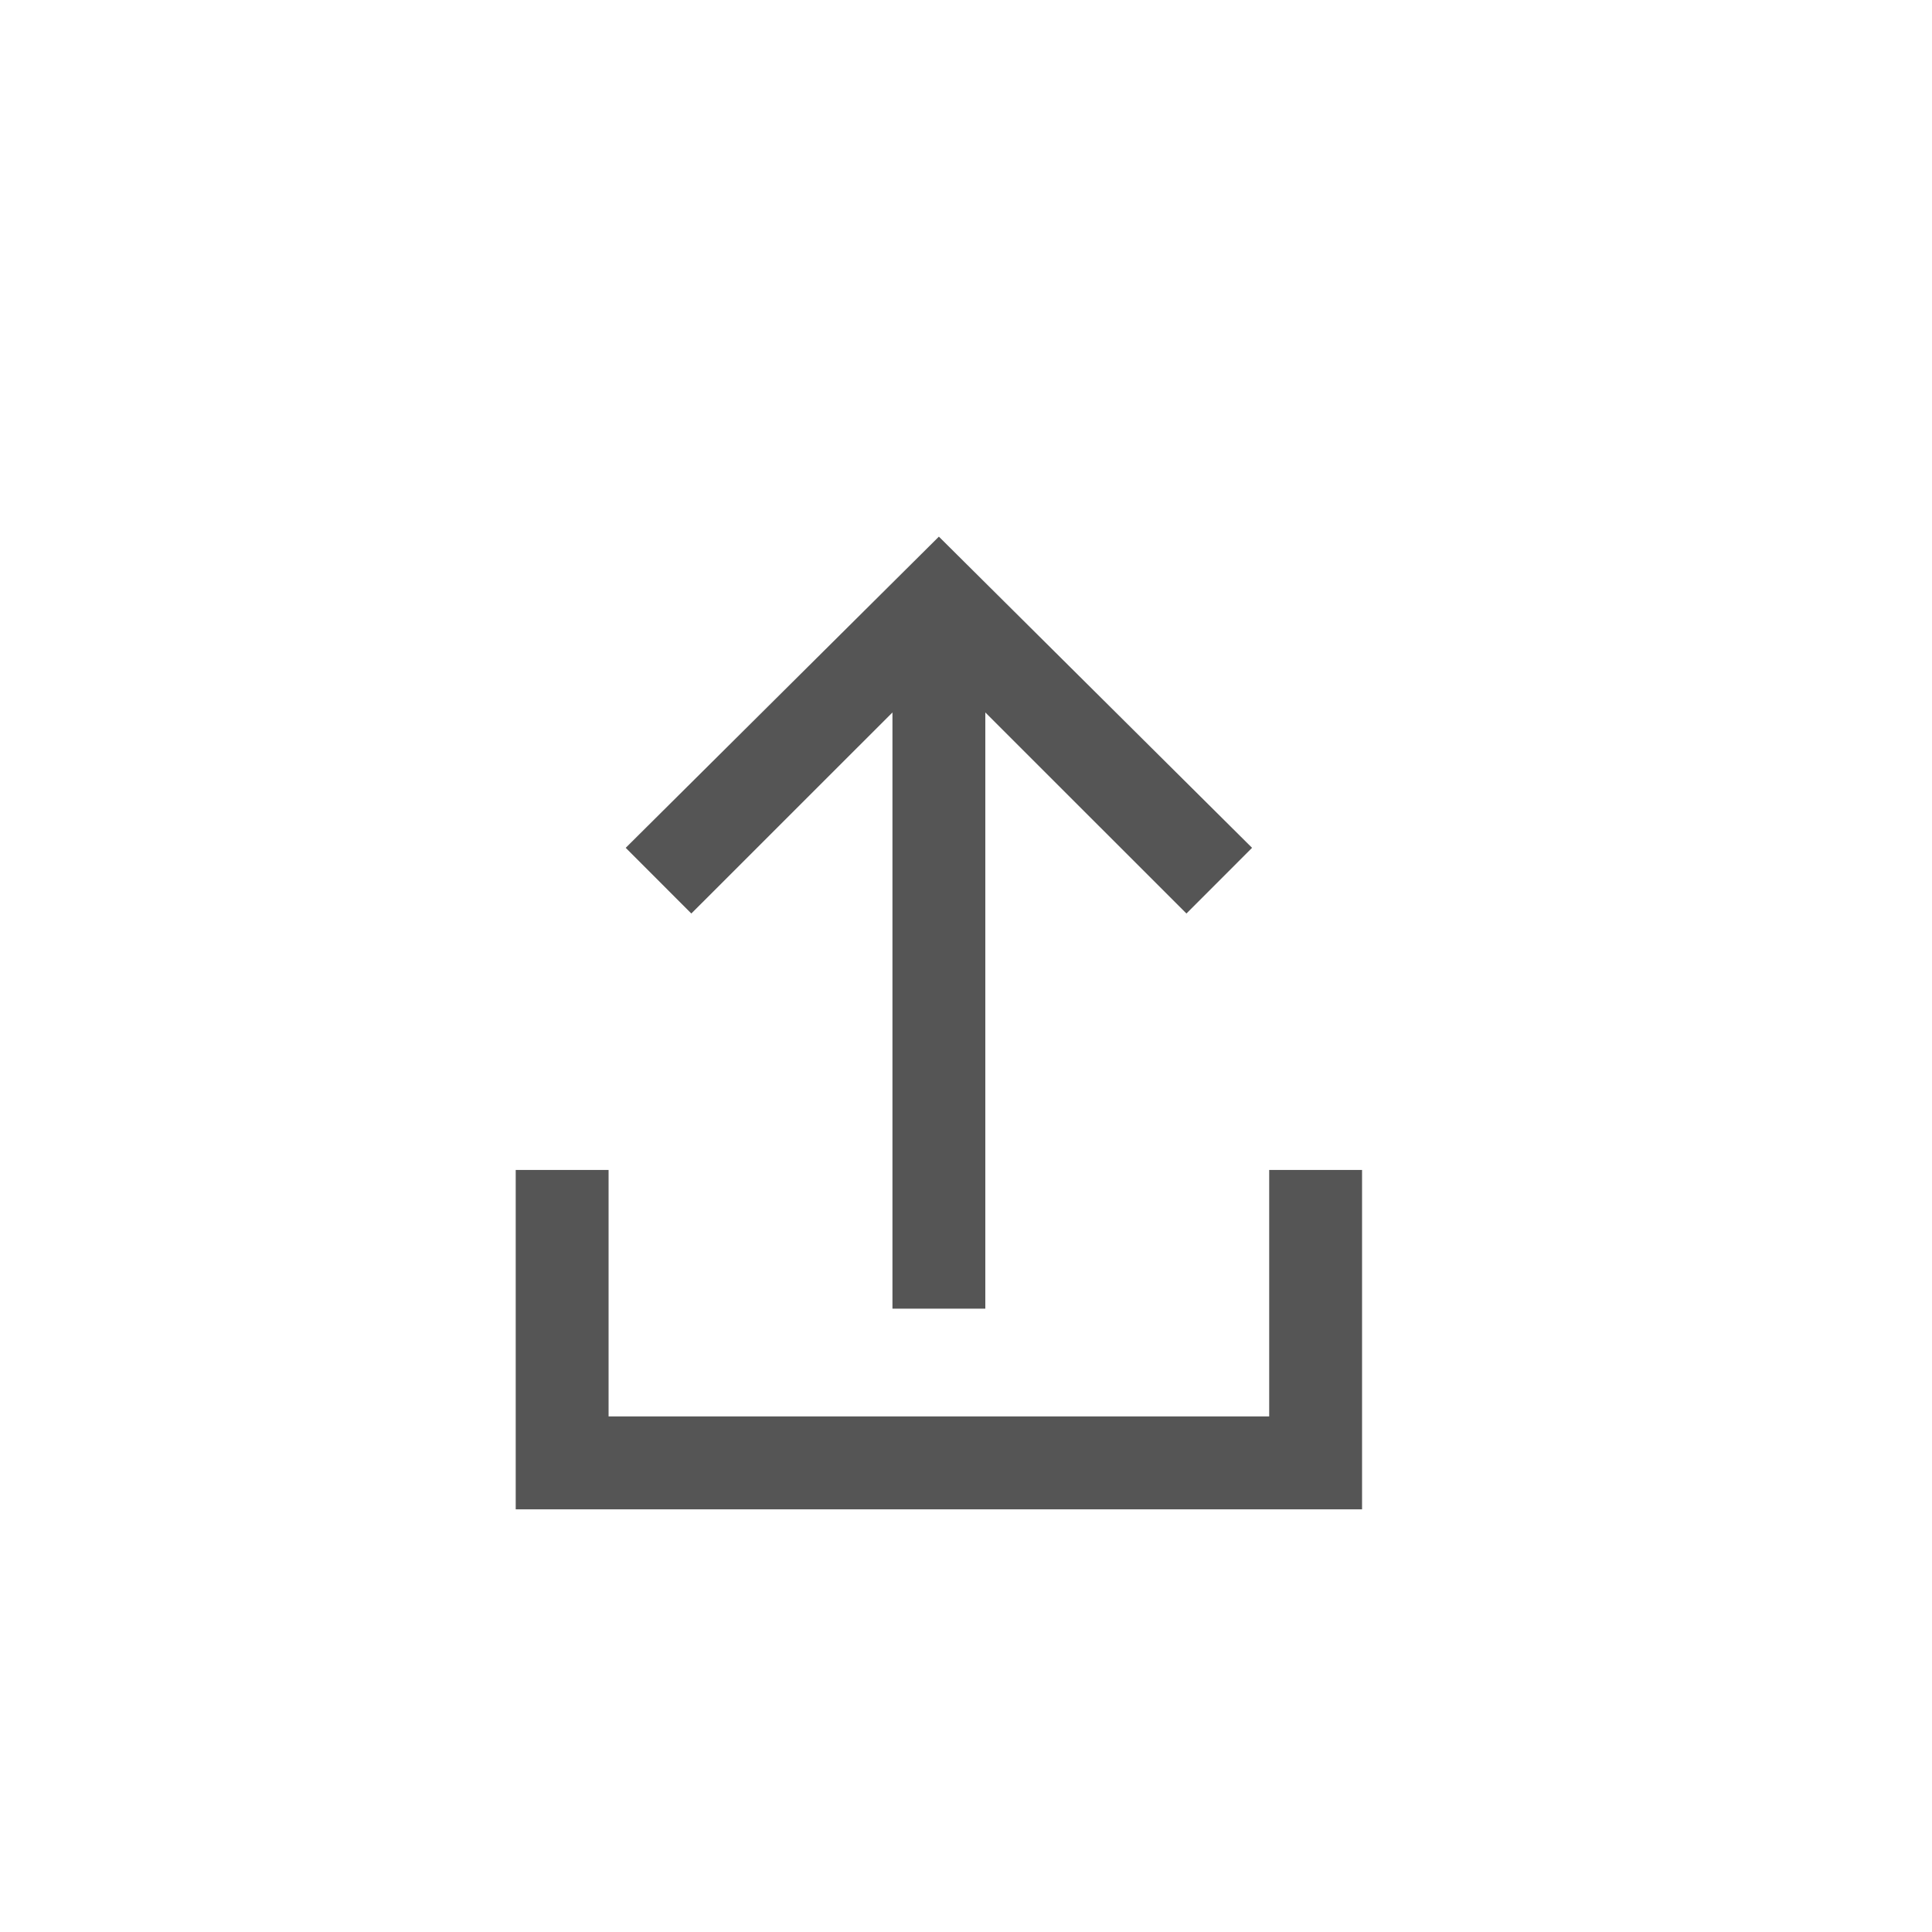 <?xml version="1.0" encoding="utf-8"?>
<!-- Generator: Adobe Illustrator 17.0.0, SVG Export Plug-In . SVG Version: 6.00 Build 0)  -->
<!DOCTYPE svg PUBLIC "-//W3C//DTD SVG 1.1//EN" "http://www.w3.org/Graphics/SVG/1.1/DTD/svg11.dtd">
<svg version="1.1" id="레이어_1" xmlns="http://www.w3.org/2000/svg" xmlns:xlink="http://www.w3.org/1999/xlink" x="0px"
	 y="0px" width="30px" height="30px" viewBox="0 0 30 30" enable-background="new 0 0 30 30" xml:space="preserve">
<polygon fill="#555555" points="19.708,18.167 19.708,21.994 9.45,21.994 9.45,18.167 8.008,18.167 8.008,23.437 21.15,23.437 
	21.15,18.167 "/>
<polygon fill="#555555" points="10.735,14.185 13.858,11.063 13.858,20.321 15.3,20.321 15.3,11.063 18.423,14.185 19.442,13.165 
	14.579,8.333 9.716,13.165 "/>
</svg>
